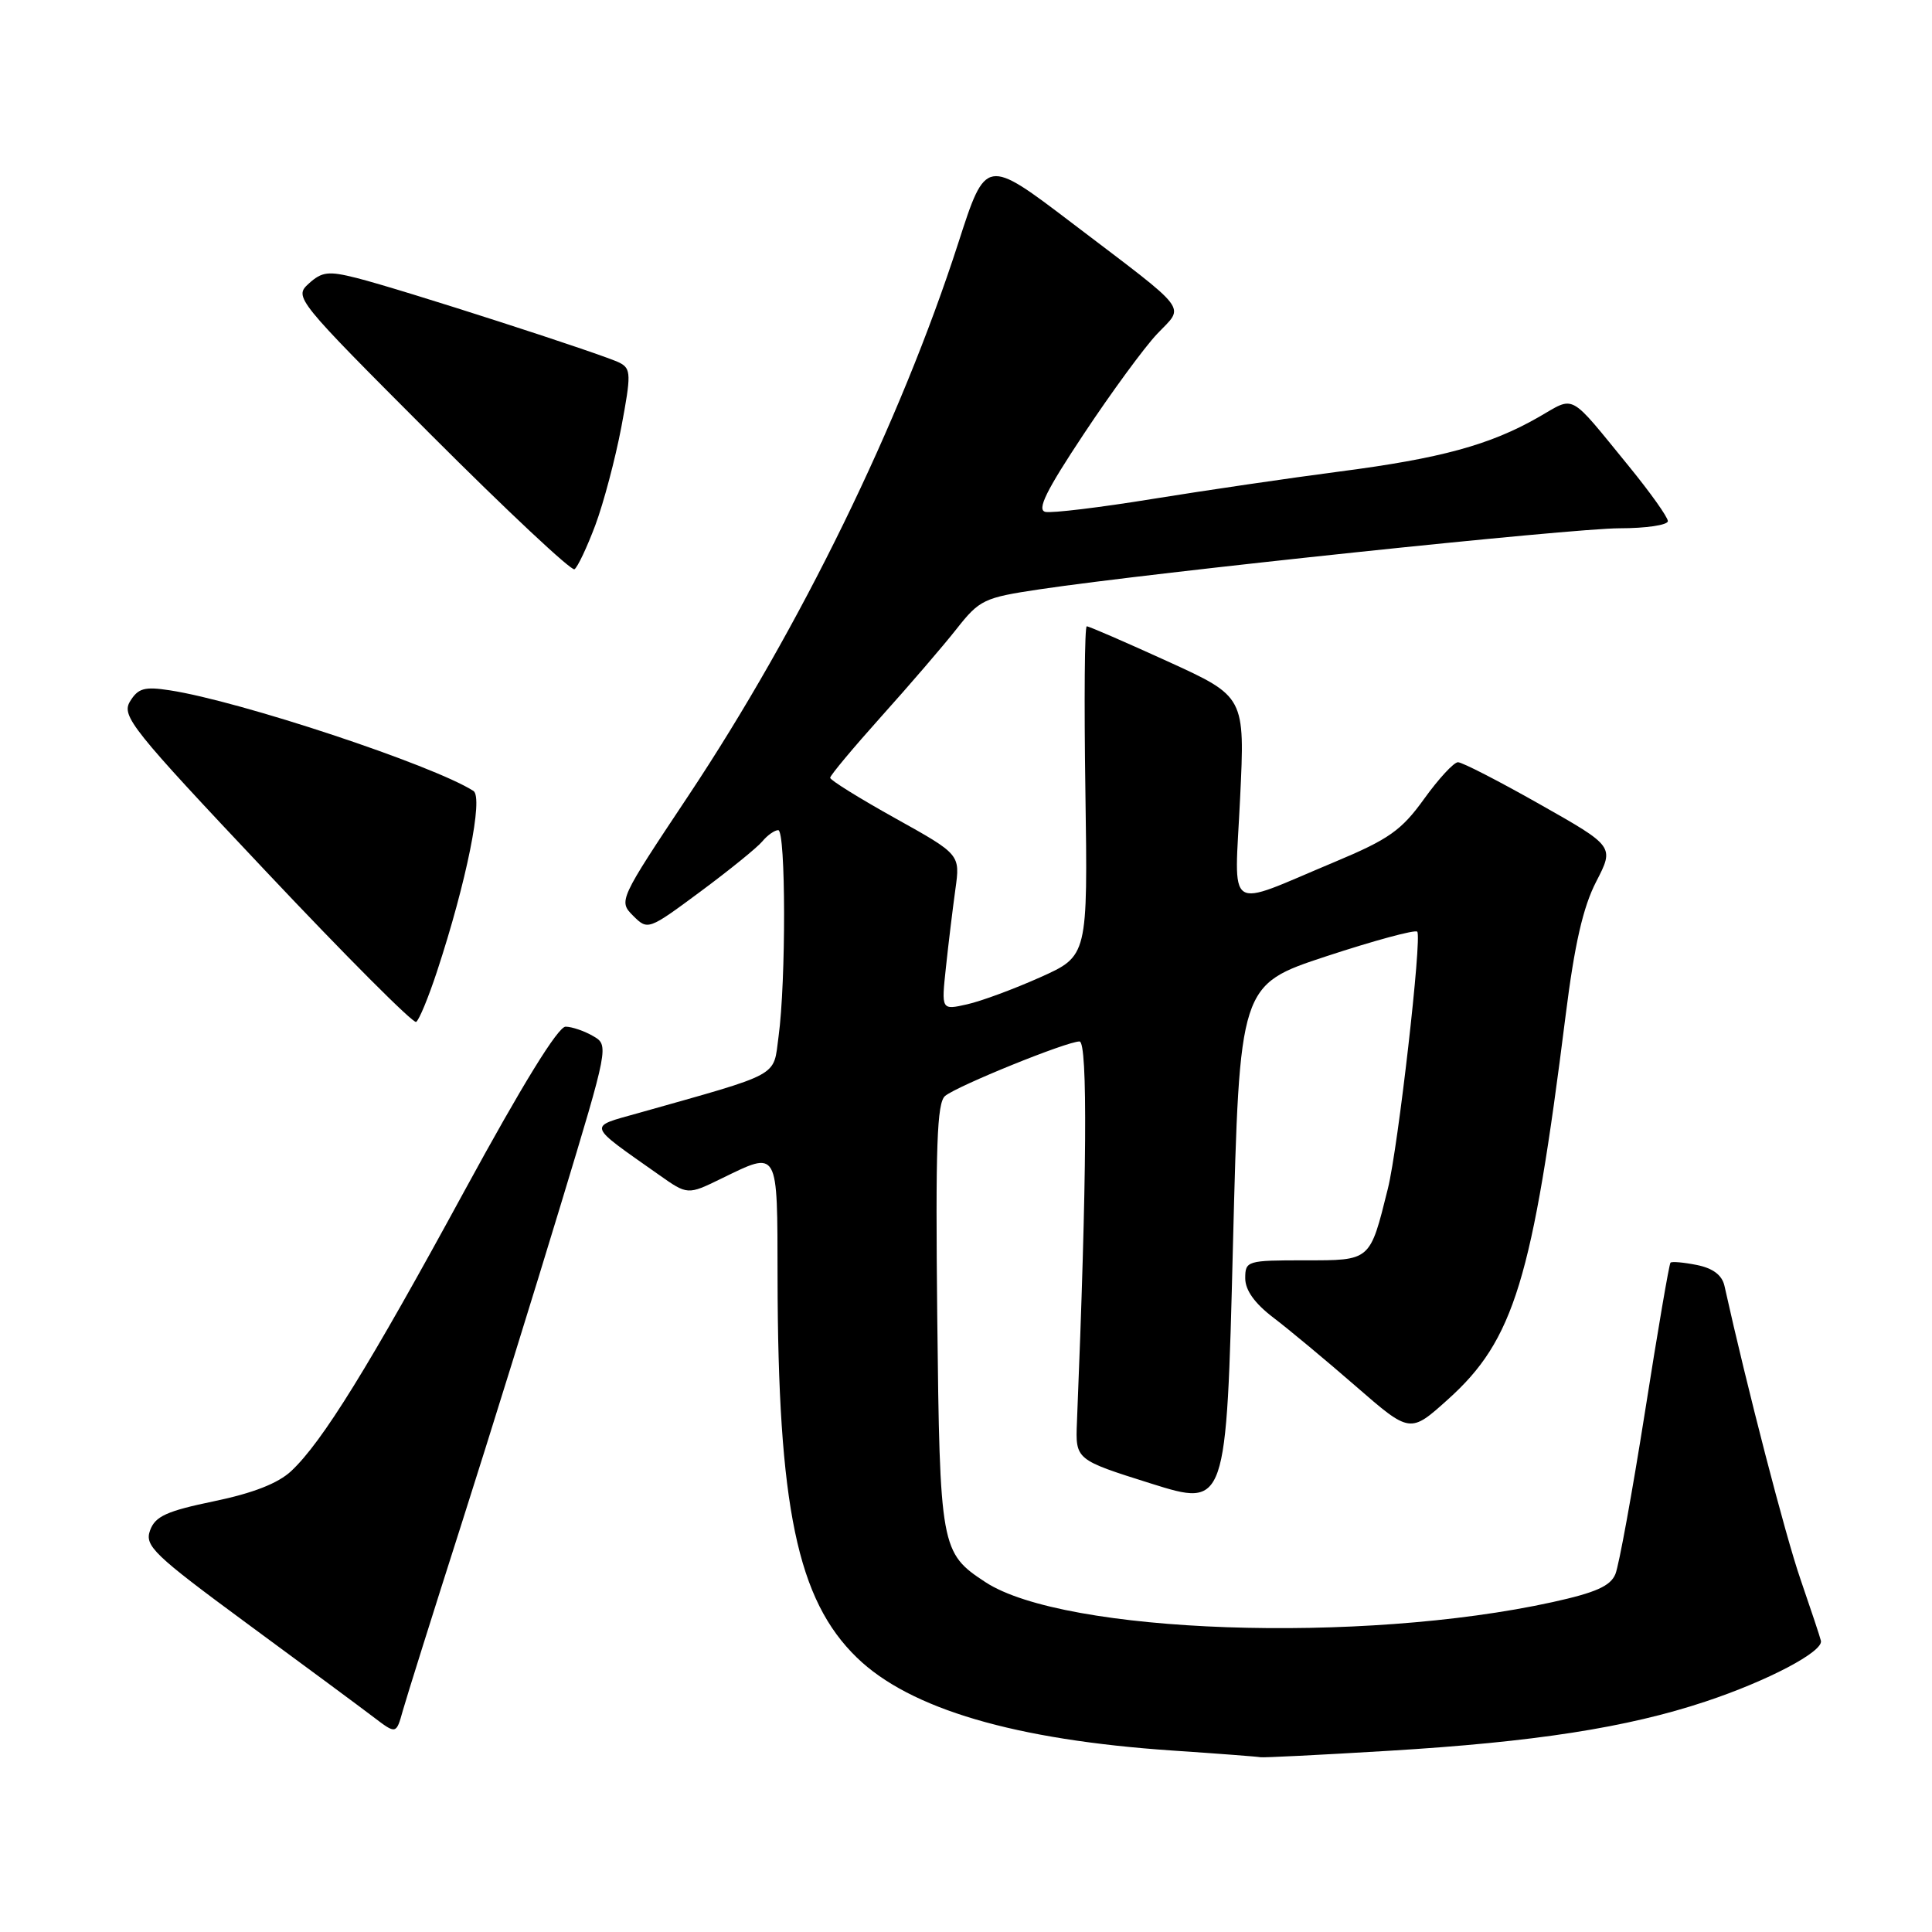 <?xml version="1.0" encoding="UTF-8" standalone="no"?>
<!DOCTYPE svg PUBLIC "-//W3C//DTD SVG 1.1//EN" "http://www.w3.org/Graphics/SVG/1.1/DTD/svg11.dtd" >
<svg xmlns="http://www.w3.org/2000/svg" xmlns:xlink="http://www.w3.org/1999/xlink" version="1.1" viewBox="0 0 256 256">
 <g >
 <path fill="currentColor"
d=" M 184.00 231.99 C 203.32 230.83 215.60 228.92 226.00 225.46 C 234.25 222.72 241.62 218.84 241.28 217.41 C 241.17 216.91 239.94 213.24 238.57 209.25 C 236.57 203.47 231.49 183.85 228.50 170.38 C 228.18 168.96 226.98 168.05 224.85 167.62 C 223.11 167.27 221.53 167.13 221.35 167.31 C 221.17 167.49 219.65 176.38 217.97 187.07 C 216.28 197.76 214.52 207.43 214.05 208.57 C 213.40 210.16 211.44 211.03 205.71 212.29 C 180.36 217.86 141.00 216.47 130.57 209.64 C 124.65 205.76 124.53 205.09 124.19 174.47 C 123.95 151.87 124.15 146.12 125.23 145.22 C 126.85 143.88 141.34 138.00 143.04 138.00 C 144.15 138.00 144.02 156.12 142.70 188.46 C 142.50 193.42 142.50 193.42 152.50 196.57 C 162.50 199.71 162.50 199.71 163.37 165.11 C 164.25 130.50 164.25 130.50 175.75 126.71 C 182.08 124.63 187.50 123.16 187.79 123.45 C 188.45 124.11 185.26 152.06 183.90 157.50 C 181.50 167.15 181.67 167.00 172.88 167.00 C 165.25 167.00 165.00 167.07 165.00 169.38 C 165.00 170.96 166.26 172.72 168.75 174.61 C 170.81 176.18 175.73 180.27 179.67 183.70 C 186.85 189.94 186.85 189.94 191.87 185.42 C 200.61 177.57 203.06 169.57 207.46 134.50 C 208.64 125.12 209.76 120.20 211.50 116.83 C 213.91 112.16 213.91 112.16 204.05 106.58 C 198.63 103.51 193.75 101.00 193.19 101.00 C 192.64 101.00 190.62 103.19 188.70 105.86 C 185.70 110.03 184.03 111.21 176.86 114.21 C 162.15 120.36 163.58 121.32 164.32 105.77 C 164.97 92.31 164.97 92.31 154.73 87.64 C 149.11 85.08 144.28 82.98 144.00 82.99 C 143.72 82.99 143.64 92.82 143.82 104.83 C 144.14 126.67 144.14 126.67 137.85 129.49 C 134.39 131.04 130.02 132.66 128.14 133.08 C 124.73 133.85 124.73 133.85 125.34 128.18 C 125.67 125.05 126.24 120.41 126.59 117.86 C 127.24 113.22 127.24 113.22 118.62 108.42 C 113.88 105.78 110.00 103.37 110.00 103.06 C 110.00 102.75 113.04 99.11 116.75 94.97 C 120.46 90.84 124.96 85.61 126.74 83.35 C 129.80 79.46 130.38 79.19 137.74 78.09 C 152.87 75.84 208.30 70.00 214.60 70.00 C 218.12 70.00 221.00 69.57 221.00 69.05 C 221.00 68.53 218.68 65.27 215.85 61.80 C 207.74 51.88 208.80 52.45 203.86 55.28 C 197.43 58.96 190.90 60.74 177.50 62.48 C 170.90 63.34 159.78 64.97 152.79 66.10 C 145.80 67.24 139.39 68.01 138.53 67.83 C 137.35 67.58 138.60 65.05 143.61 57.50 C 147.26 52.00 151.63 46.03 153.33 44.24 C 156.98 40.38 157.94 41.64 142.07 29.57 C 130.63 20.87 130.63 20.87 126.98 32.19 C 119.29 56.00 106.04 83.14 91.22 105.43 C 82.00 119.28 81.95 119.39 83.89 121.34 C 85.84 123.28 85.90 123.26 92.81 118.14 C 96.64 115.30 100.33 112.31 101.01 111.49 C 101.69 110.67 102.64 110.00 103.12 110.00 C 104.13 110.00 104.16 130.06 103.16 137.37 C 102.43 142.78 103.70 142.09 84.54 147.50 C 77.85 149.38 77.68 148.88 87.30 155.66 C 91.11 158.35 91.11 158.35 95.58 156.17 C 103.22 152.46 103.00 152.08 103.03 169.25 C 103.08 199.69 105.64 211.98 113.54 219.64 C 120.55 226.45 134.51 230.55 155.41 231.96 C 161.51 232.37 166.72 232.77 167.00 232.84 C 167.28 232.92 174.93 232.54 184.00 231.99 Z  M 61.13 202.00 C 64.90 190.18 70.84 171.05 74.34 159.50 C 80.66 138.65 80.69 138.49 78.60 137.29 C 77.45 136.62 75.80 136.05 74.95 136.04 C 73.96 136.01 69.22 143.70 61.57 157.75 C 48.89 181.06 42.71 191.06 38.59 194.92 C 36.85 196.55 33.53 197.85 28.37 198.92 C 22.10 200.22 20.57 200.91 19.89 202.77 C 19.13 204.83 20.31 205.97 32.77 215.15 C 40.32 220.70 47.85 226.27 49.50 227.53 C 52.50 229.81 52.50 229.81 53.38 226.65 C 53.87 224.92 57.35 213.82 61.13 202.00 Z  M 57.90 128.74 C 61.82 116.84 64.07 105.66 62.73 104.80 C 57.33 101.36 31.82 92.90 22.50 91.47 C 19.14 90.95 18.30 91.19 17.23 92.94 C 16.06 94.87 17.42 96.57 35.21 115.43 C 45.79 126.66 54.76 135.65 55.14 135.41 C 55.53 135.17 56.77 132.17 57.90 128.74 Z  M 78.88 69.60 C 79.98 66.65 81.53 60.80 82.33 56.59 C 83.64 49.62 83.62 48.87 82.13 48.08 C 80.12 47.02 53.12 38.31 47.24 36.83 C 43.52 35.89 42.66 36.00 40.92 37.57 C 38.94 39.37 39.14 39.62 57.14 57.64 C 67.17 67.68 75.71 75.68 76.12 75.43 C 76.53 75.17 77.77 72.55 78.88 69.60 Z "/>
</g>
</svg>